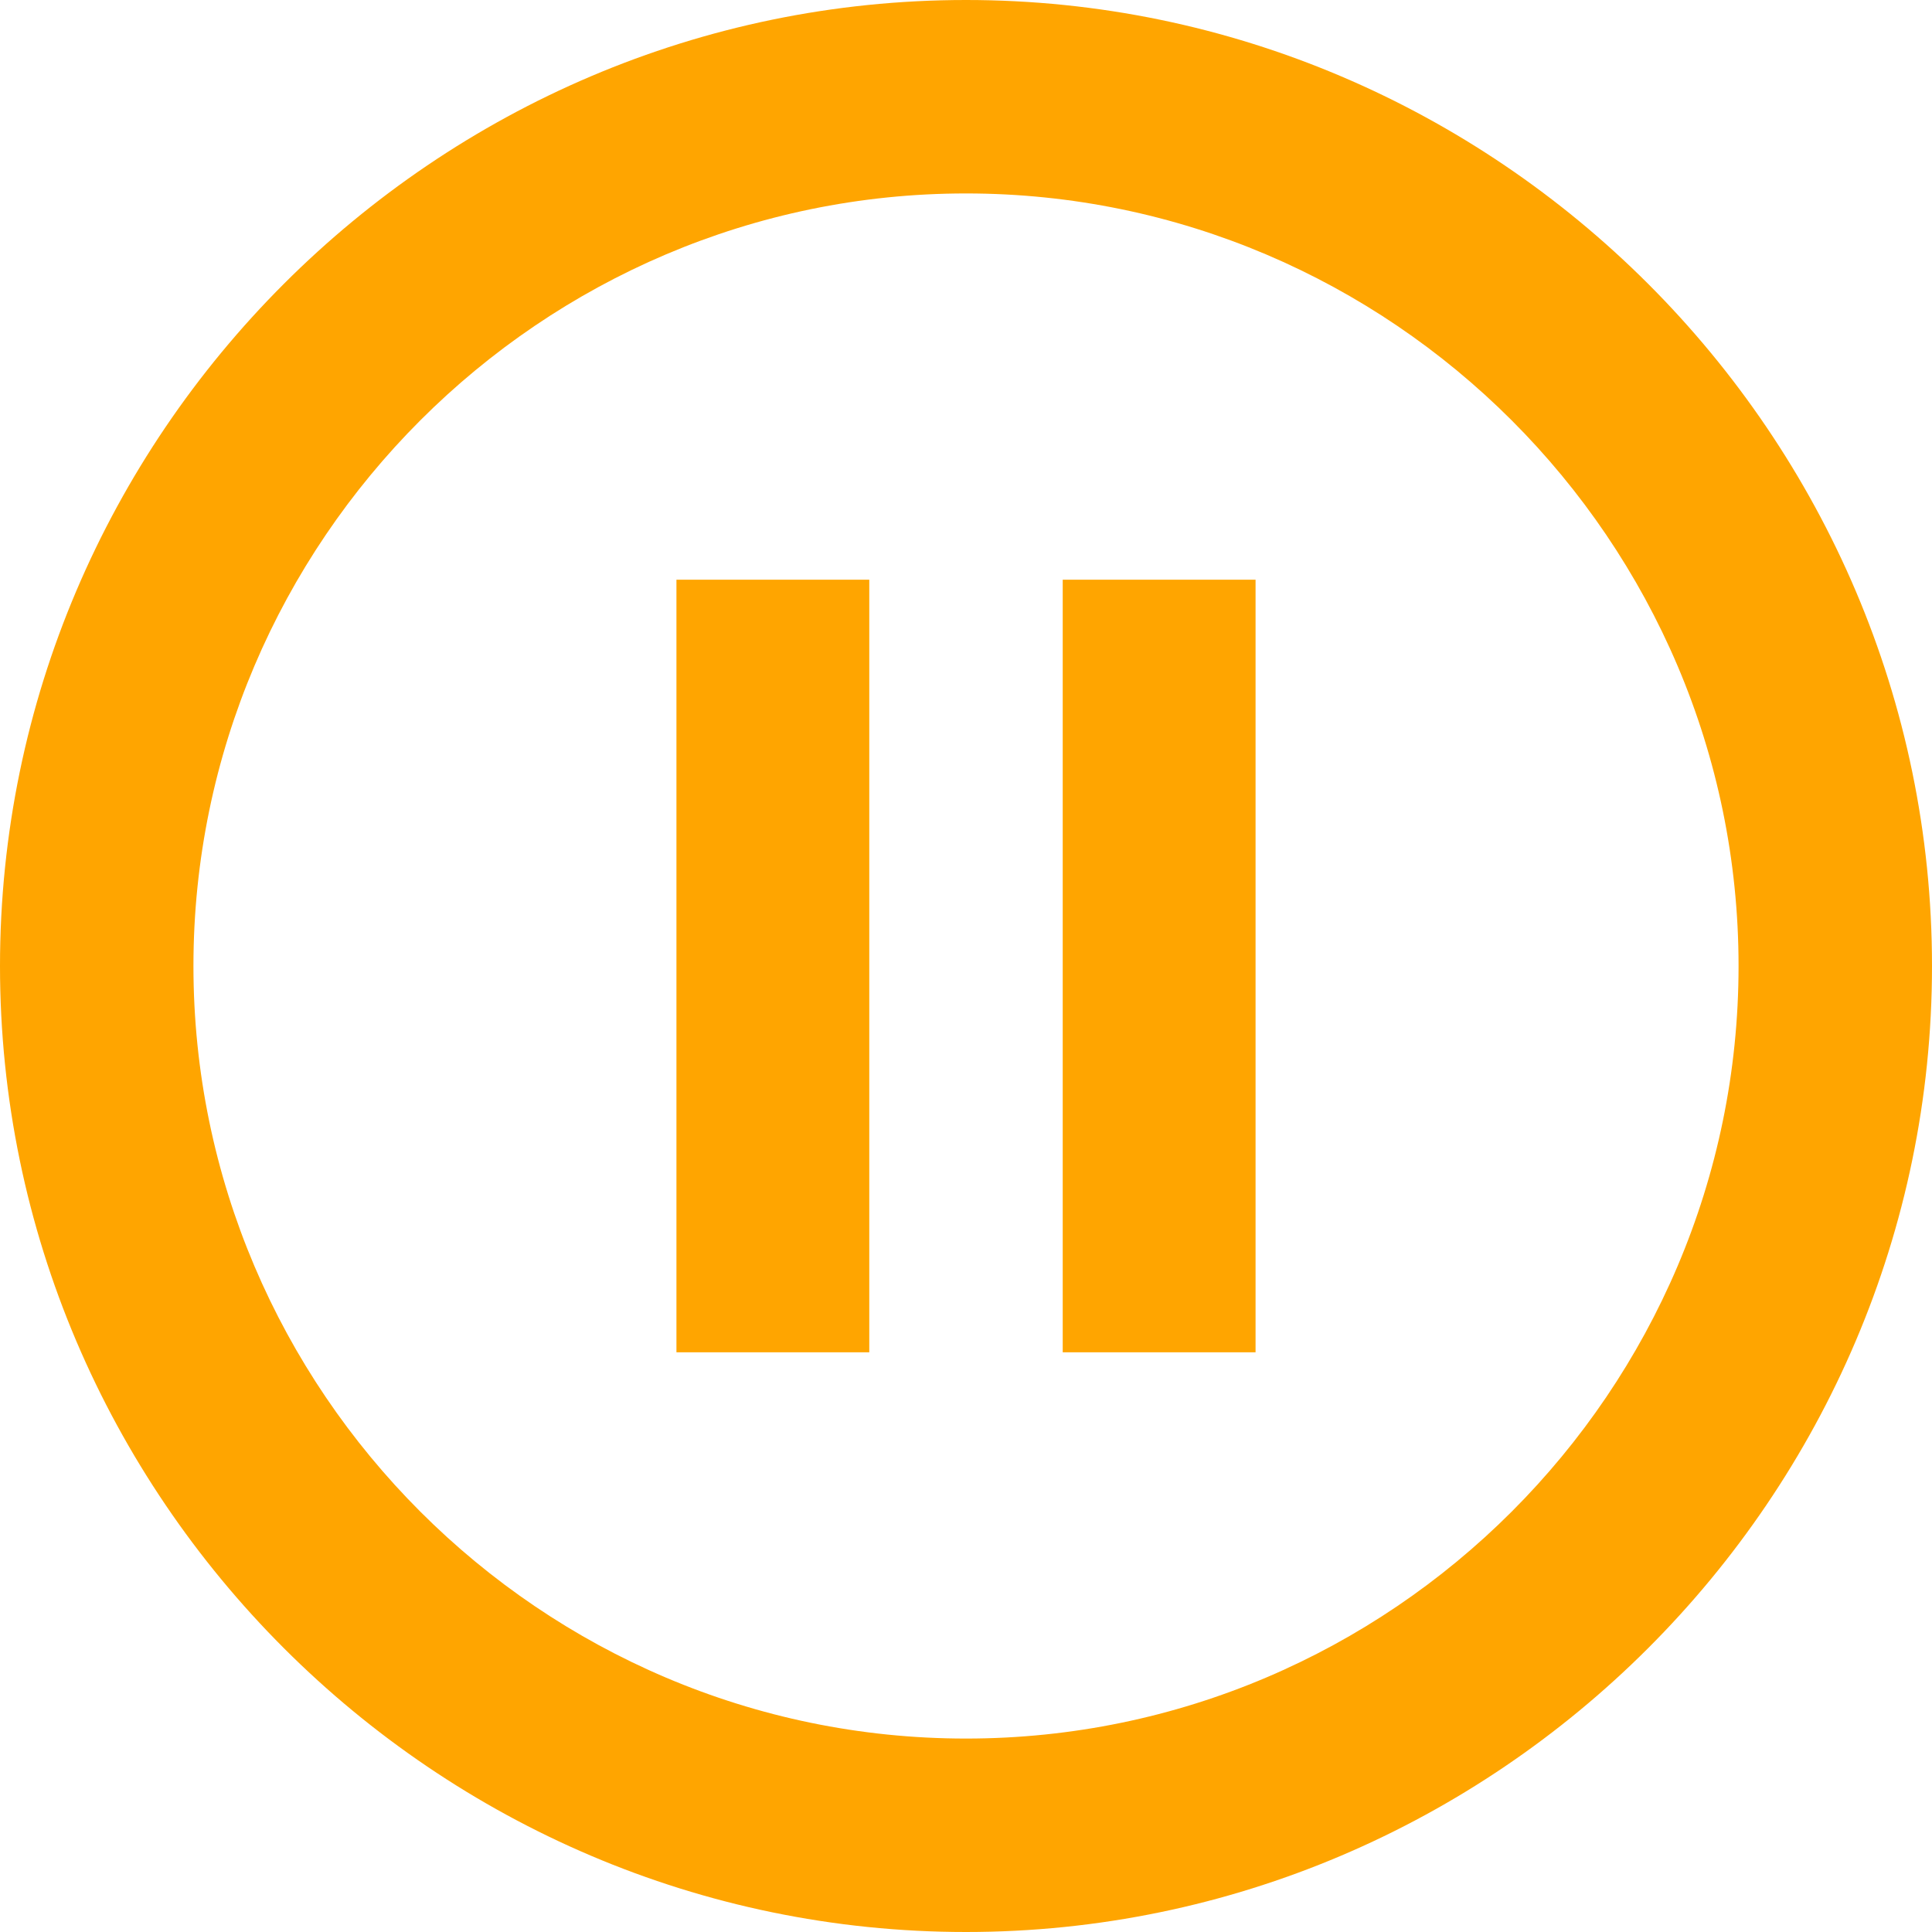 <?xml version="1.0" encoding="UTF-8"?>
<svg xmlns="http://www.w3.org/2000/svg" xmlns:xlink="http://www.w3.org/1999/xlink" width="16pt" height="16pt" viewBox="0 0 16 16" version="1.1">
<g id="surface1">
<path style=" stroke:none;fill-rule:nonzero;fill:rgb(100%,64.706%,0%);fill-opacity:1;" d="M 5.602 11.199 L 7.199 11.199 L 7.199 4.801 L 5.602 4.801 Z M 8 0 C 3.602 0 0 3.602 0 8 C 0 12.398 3.602 16 8 16 C 12.398 16 16 12.398 16 8 C 16 3.602 12.398 0 8 0 Z M 8 14.398 C 4.48 14.398 1.602 11.52 1.602 8 C 1.602 4.48 4.48 1.602 8 1.602 C 11.52 1.602 14.398 4.48 14.398 8 C 14.398 11.52 11.52 14.398 8 14.398 Z M 8.801 11.199 L 10.398 11.199 L 10.398 4.801 L 8.801 4.801 Z M 8.801 11.199 "/>
</g>
</svg>

